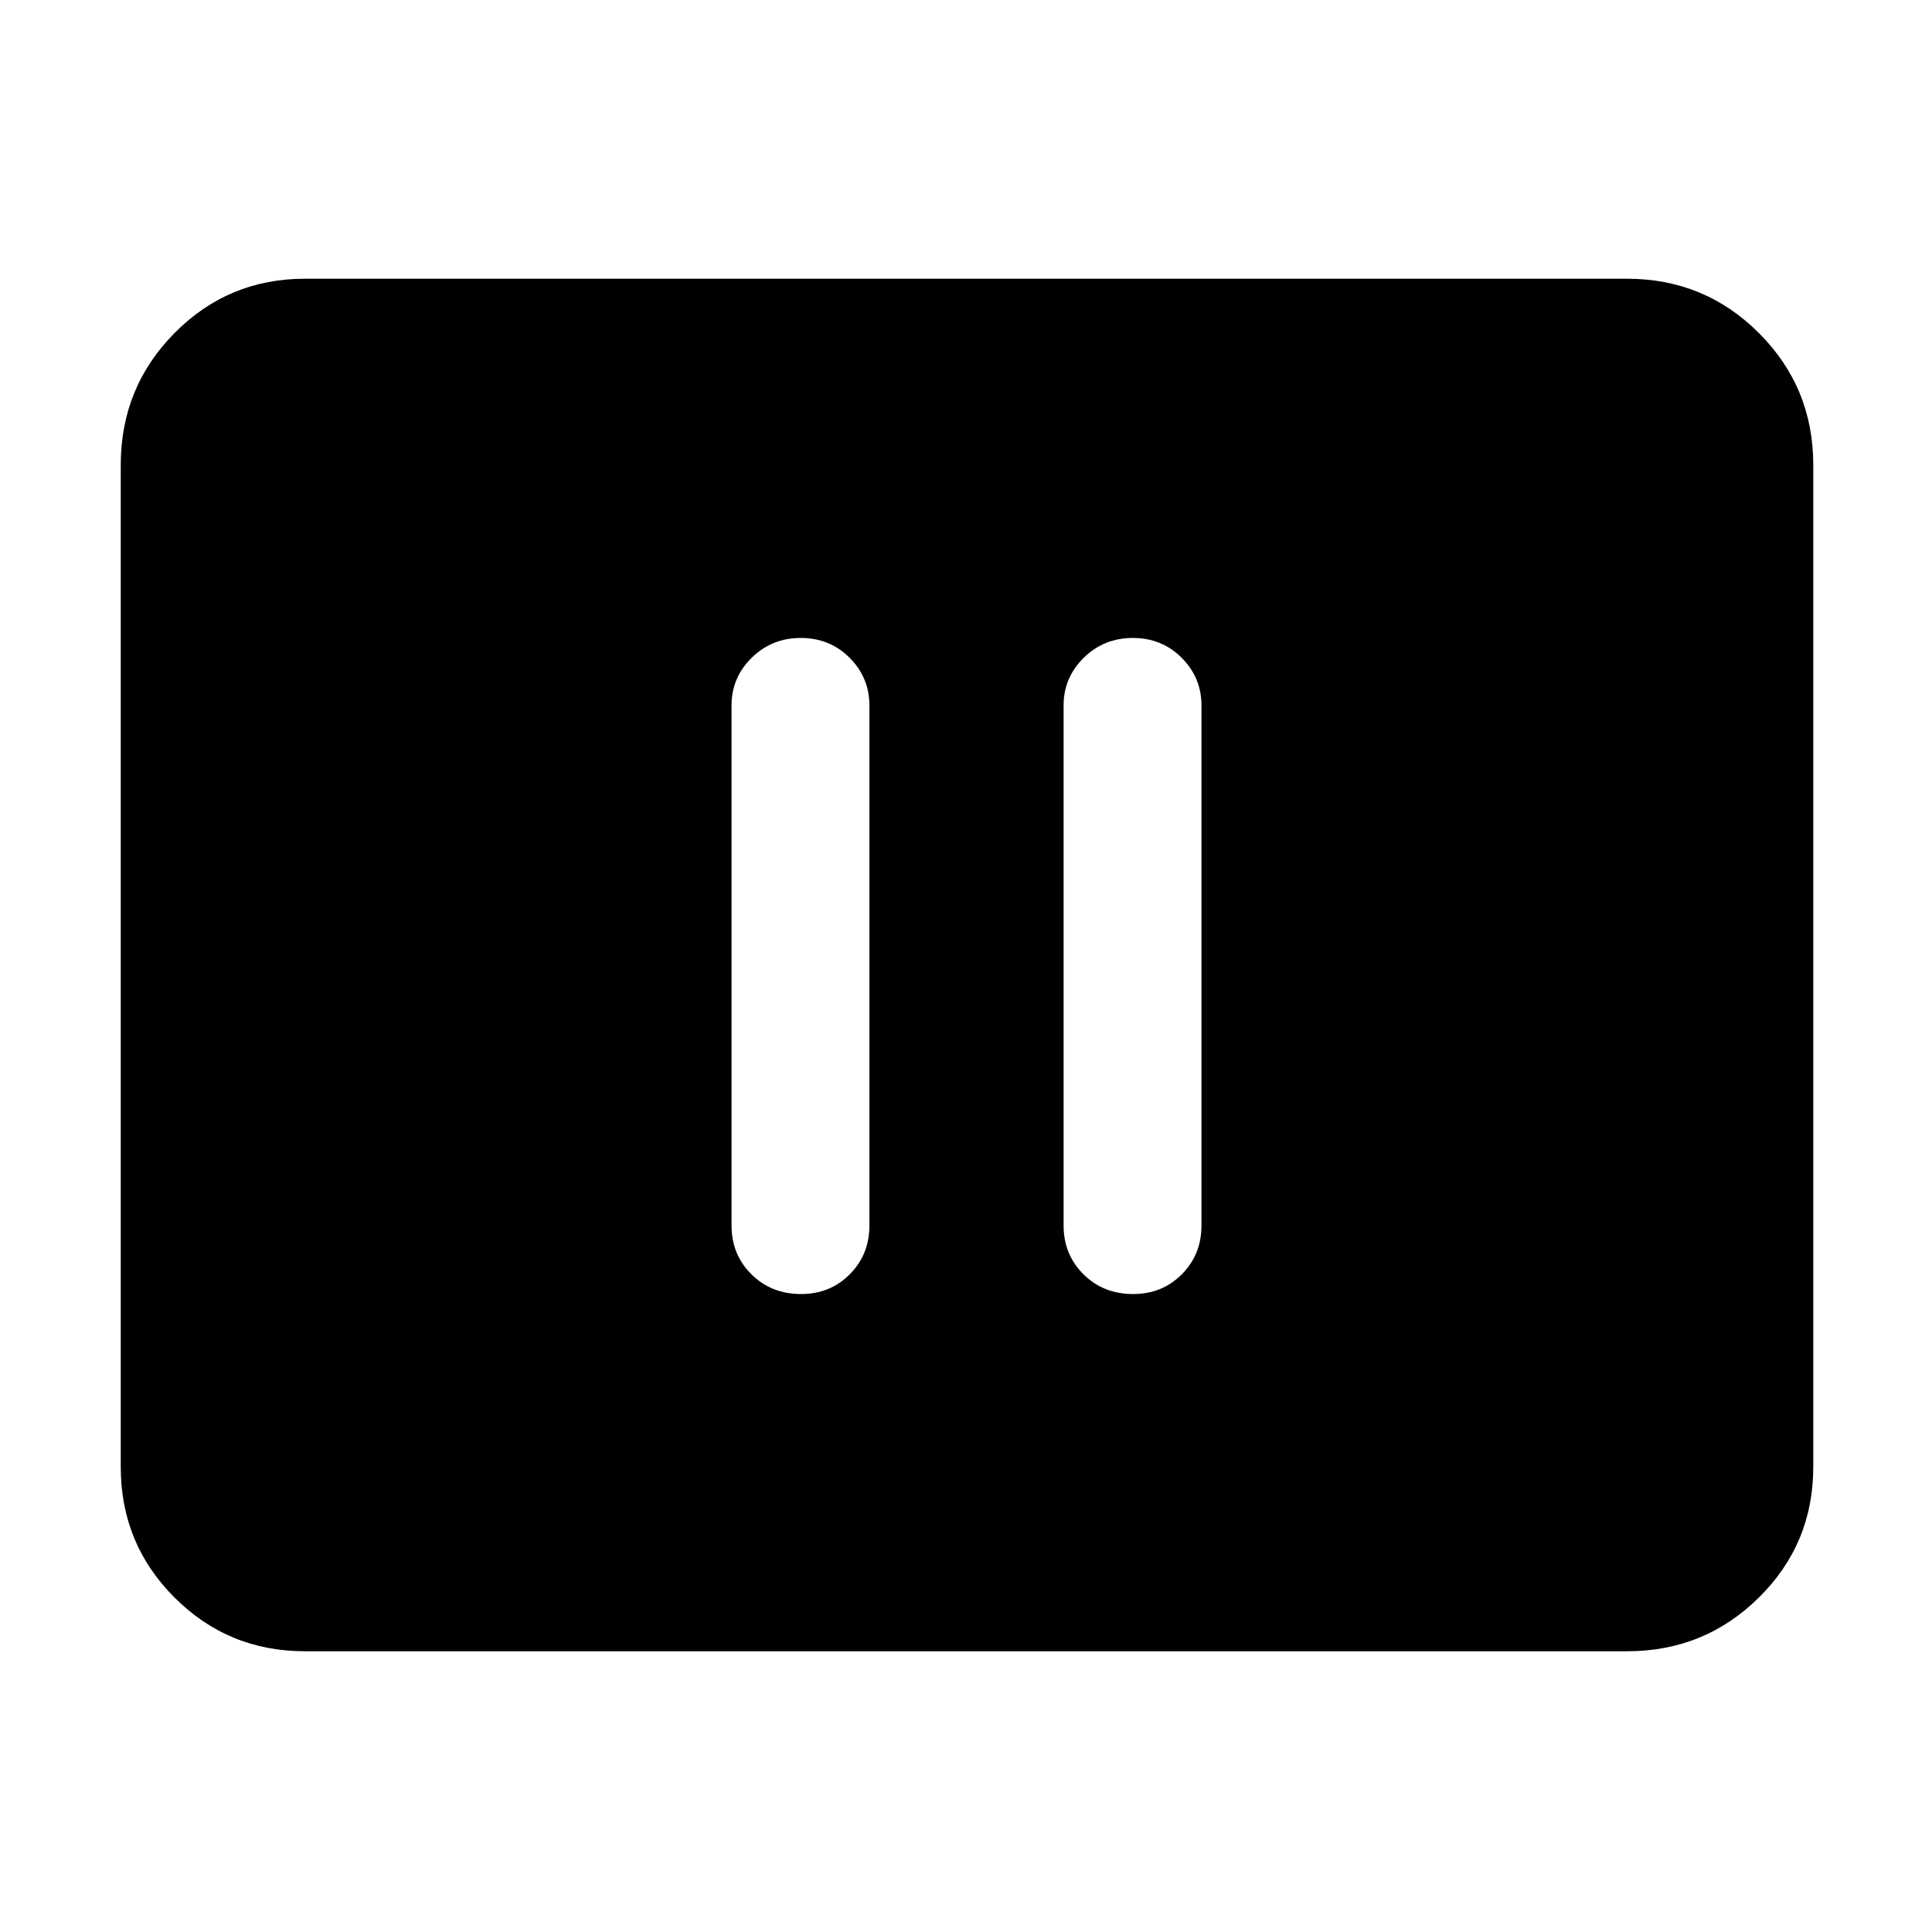 <svg xmlns="http://www.w3.org/2000/svg" height="48" viewBox="0 -960 960 960" width="48"><path d="M398.07-317q14.41 0 24.17-9.81Q432-336.63 432-351v-258.5q0-13.8-9.84-23.65-9.84-9.85-24.25-9.85t-24.41 9.85q-10 9.85-10 23.65V-351q0 14.37 9.87 24.19 9.87 9.81 24.7 9.81Zm165 0q14.4 0 24.17-9.81Q597-336.63 597-351v-258.5q0-13.8-9.84-23.65-9.84-9.85-24.25-9.85t-24.41 9.85q-10 9.85-10 23.65V-351q0 14.37 9.87 24.19 9.87 9.81 24.7 9.81ZM151.5-139.5q-38.08 0-64.79-26.71Q60-192.92 60-231v-498q0-38.49 26.71-65.5 26.71-27 64.79-27h657q38.49 0 65.5 27 27 27.01 27 65.5v498q0 38.08-27 64.79-27.01 26.71-65.5 26.71h-657Z"/></svg>
